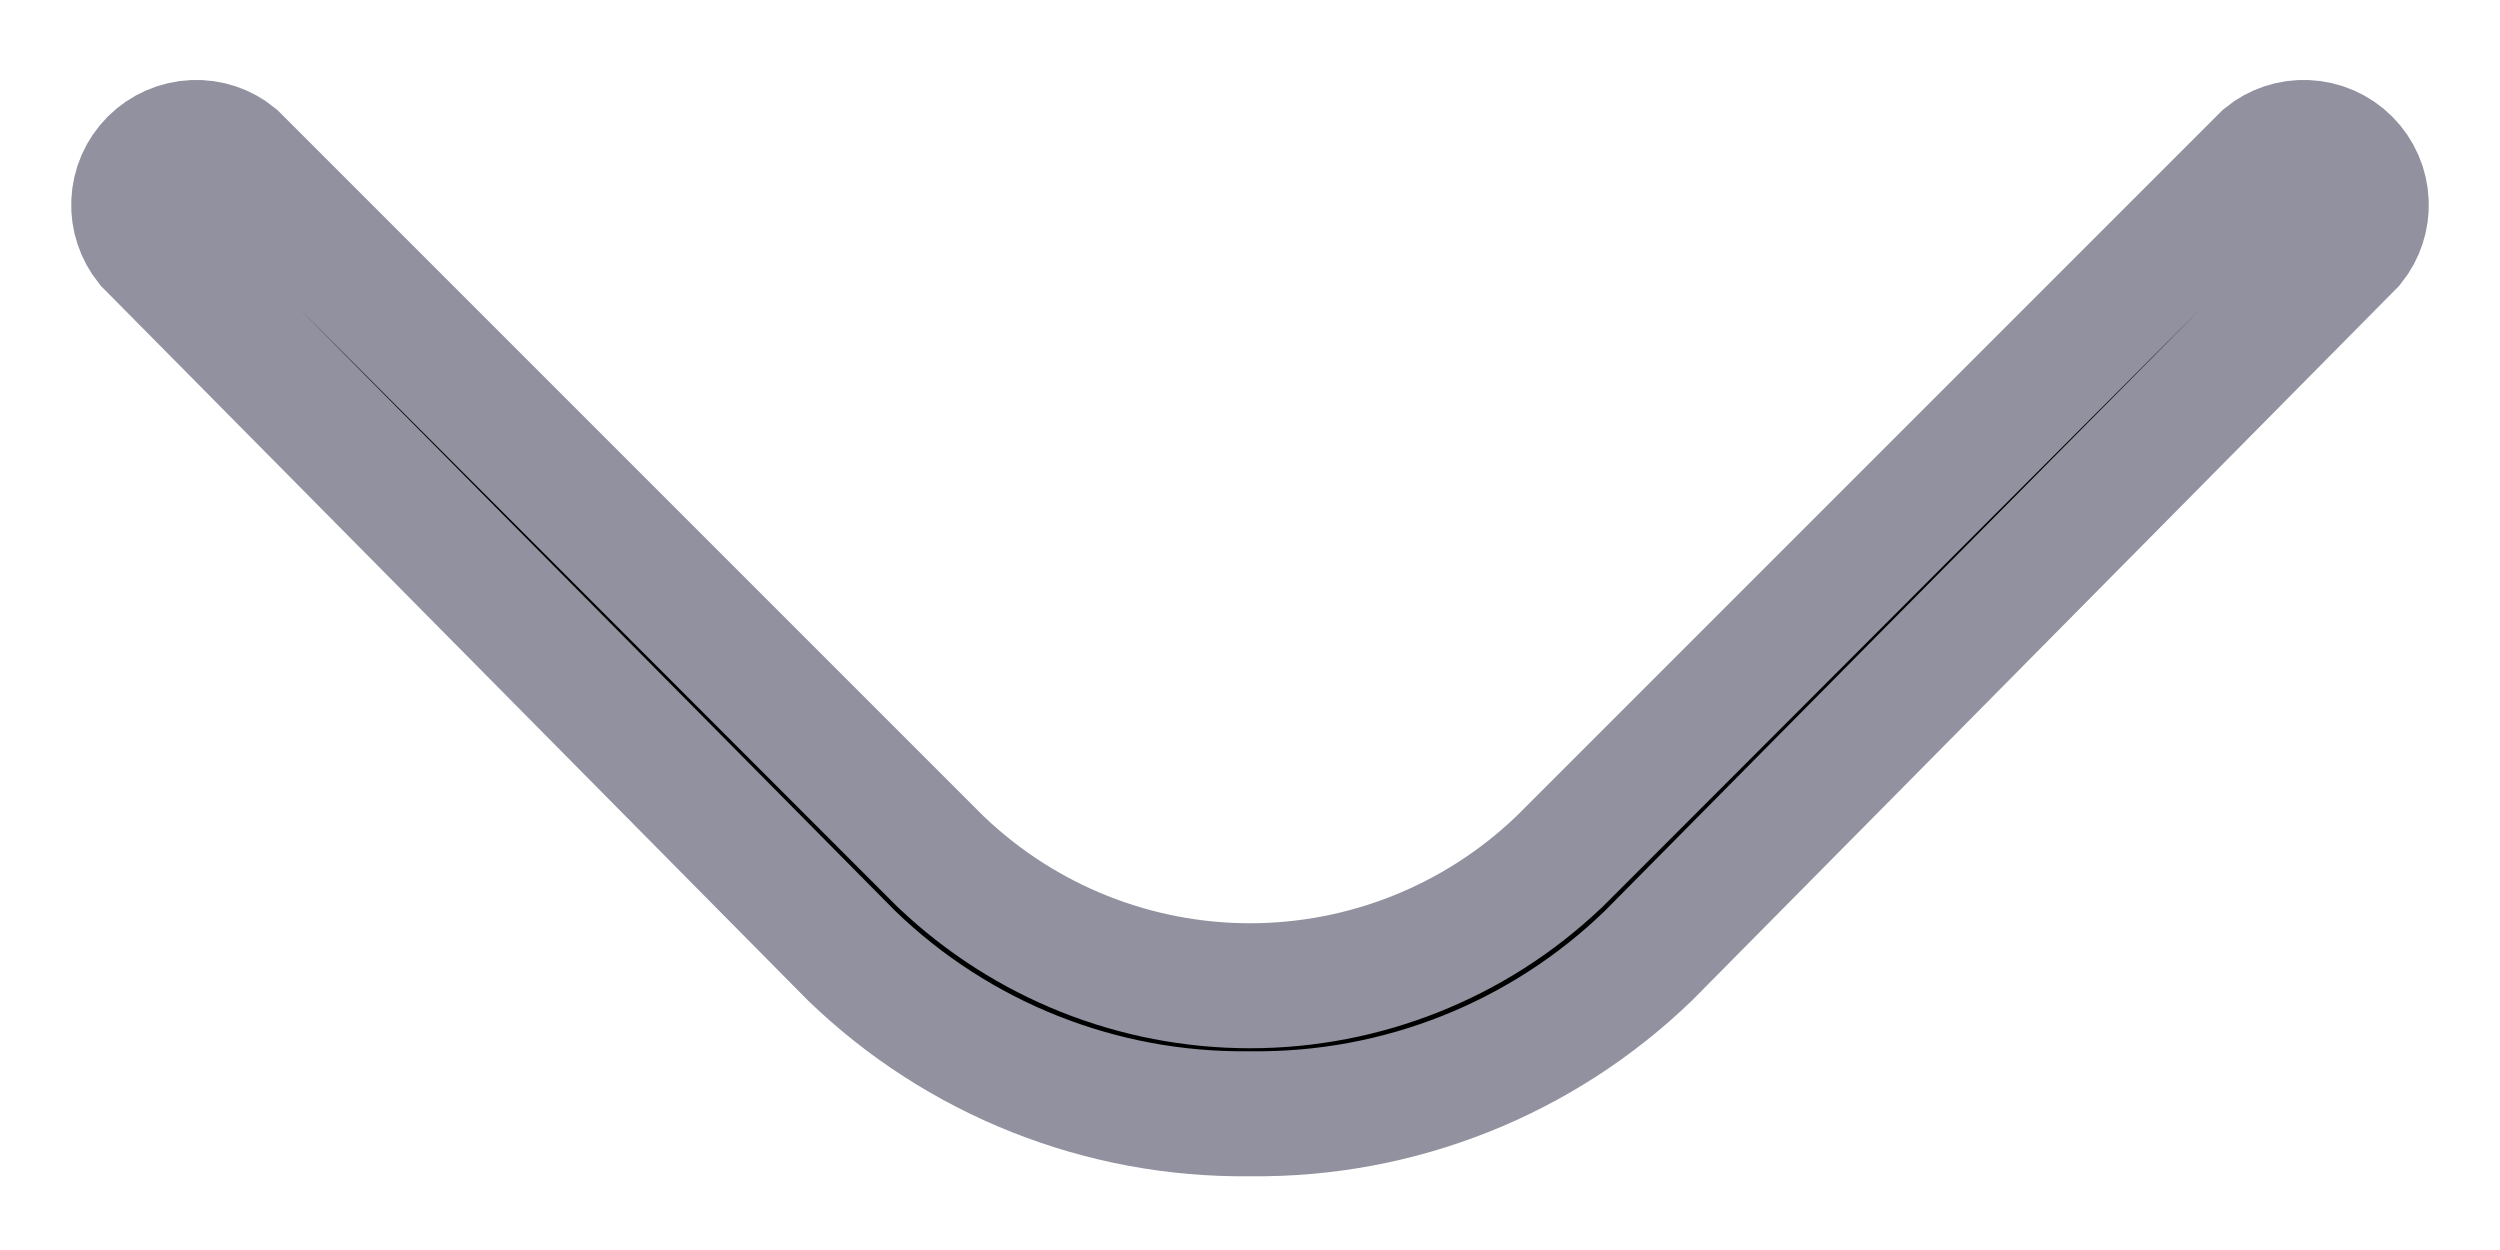 <svg width="20" height="10" viewBox="0 0 20 10" fill="none" xmlns="http://www.w3.org/2000/svg">
<path d="M10.006 8.91L10.006 8.91L9.994 8.91C8.808 8.924 7.664 8.469 6.812 7.645L1.18 1.953C1.105 1.859 1.065 1.741 1.07 1.62C1.075 1.494 1.127 1.375 1.216 1.286C1.305 1.197 1.424 1.145 1.55 1.14C1.671 1.135 1.789 1.174 1.882 1.25L7.526 6.894L7.526 6.894L7.536 6.903C8.201 7.534 9.083 7.886 10 7.886C10.917 7.886 11.799 7.534 12.464 6.903L12.464 6.903L12.474 6.894L18.118 1.25C18.211 1.174 18.329 1.135 18.45 1.14C18.576 1.145 18.695 1.197 18.784 1.286C18.873 1.375 18.925 1.494 18.93 1.62C18.935 1.741 18.895 1.859 18.82 1.953L13.188 7.645C12.336 8.469 11.192 8.924 10.006 8.91Z" fill="black" stroke="#91919F"/>
</svg>
